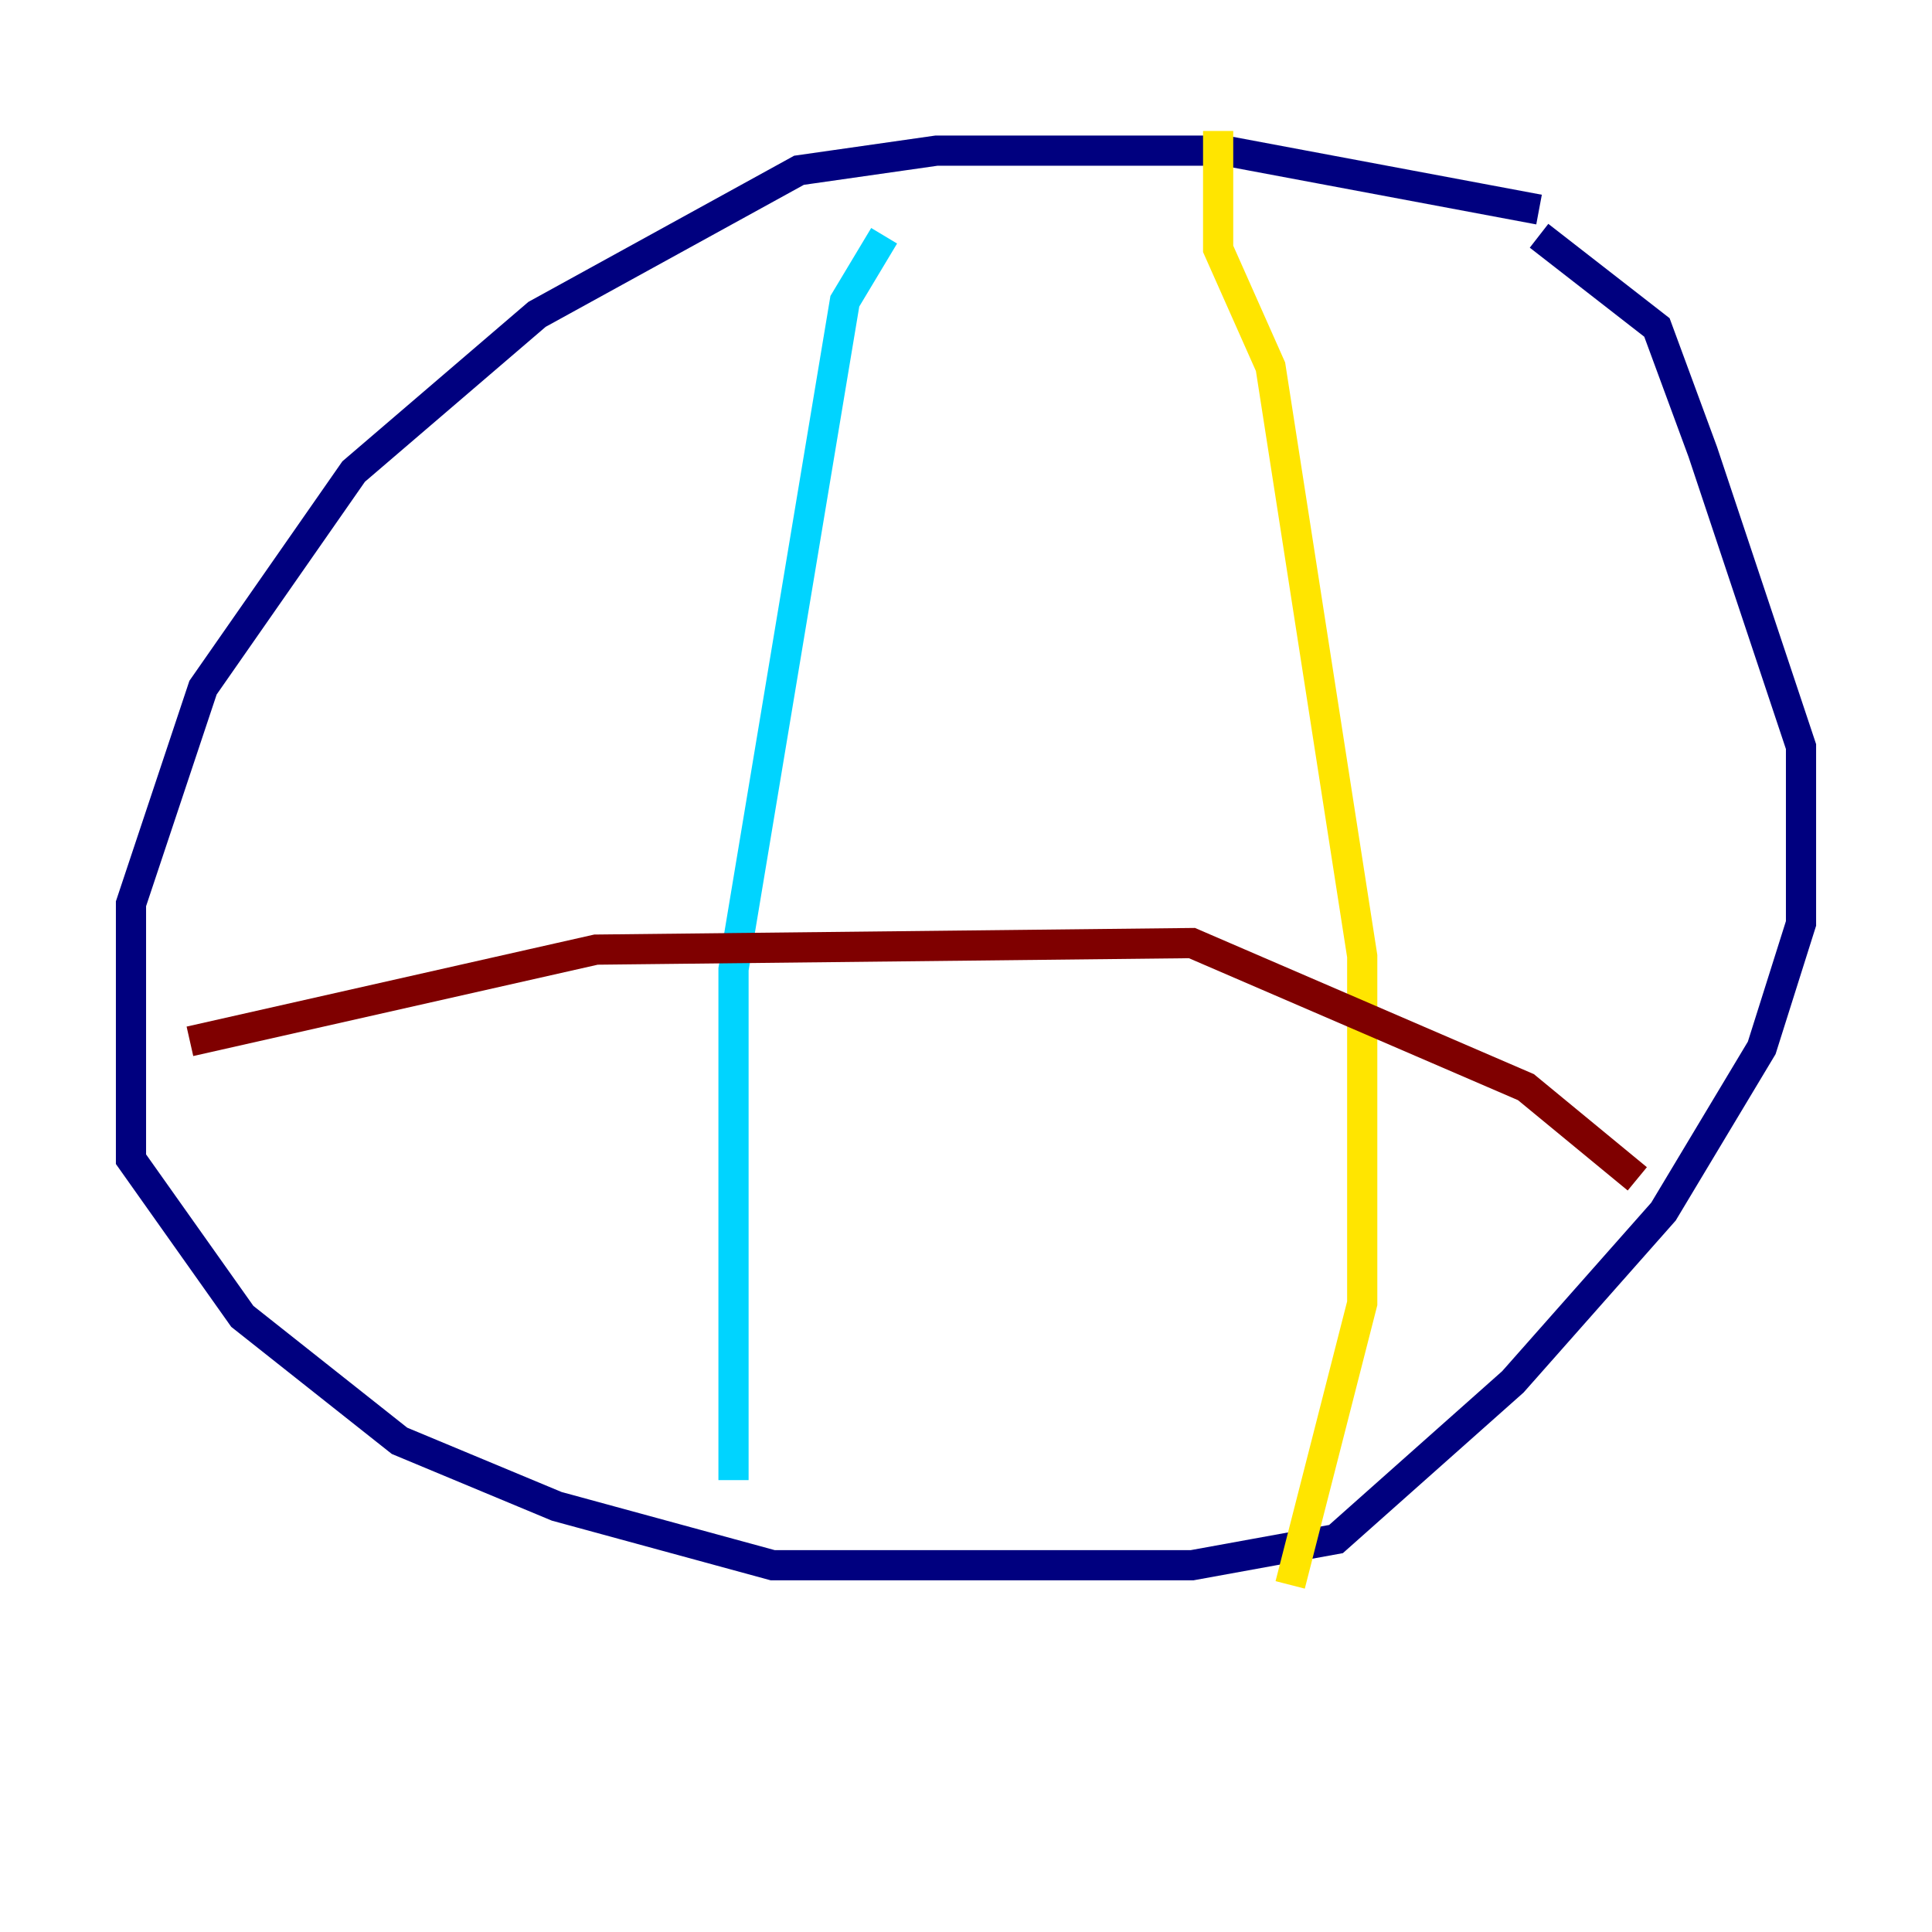 <?xml version="1.0" encoding="utf-8" ?>
<svg baseProfile="tiny" height="128" version="1.2" viewBox="0,0,128,128" width="128" xmlns="http://www.w3.org/2000/svg" xmlns:ev="http://www.w3.org/2001/xml-events" xmlns:xlink="http://www.w3.org/1999/xlink"><defs /><polyline fill="none" points="101.966,13.885 81.139,9.98 62.047,9.98 52.936,11.281 35.58,20.827 23.43,31.241 13.451,45.559 8.678,59.878 8.678,76.8 16.054,87.214 26.468,95.458 36.881,99.797 51.2,103.702 78.969,103.702 88.515,101.966 100.231,91.552 110.21,80.271 116.719,69.424 119.322,61.18 119.322,49.464 112.814,29.939 109.776,21.695 101.966,15.62" stroke="#00007f" stroke-width="2" /><polyline fill="none" points="58.576,15.62 55.973,19.959 48.597,64.217 48.597,98.061" stroke="#00d4ff" stroke-width="2" /><polyline fill="none" points="80.705,8.678 80.705,16.488 84.176,24.298 90.251,63.349 90.251,86.346 85.478,105.003" stroke="#ffe500" stroke-width="2" /><polyline fill="none" points="12.583,68.99 39.485,62.915 78.969,62.481 101.098,72.027 108.475,78.102" stroke="#7f0000" stroke-width="2" /></svg>